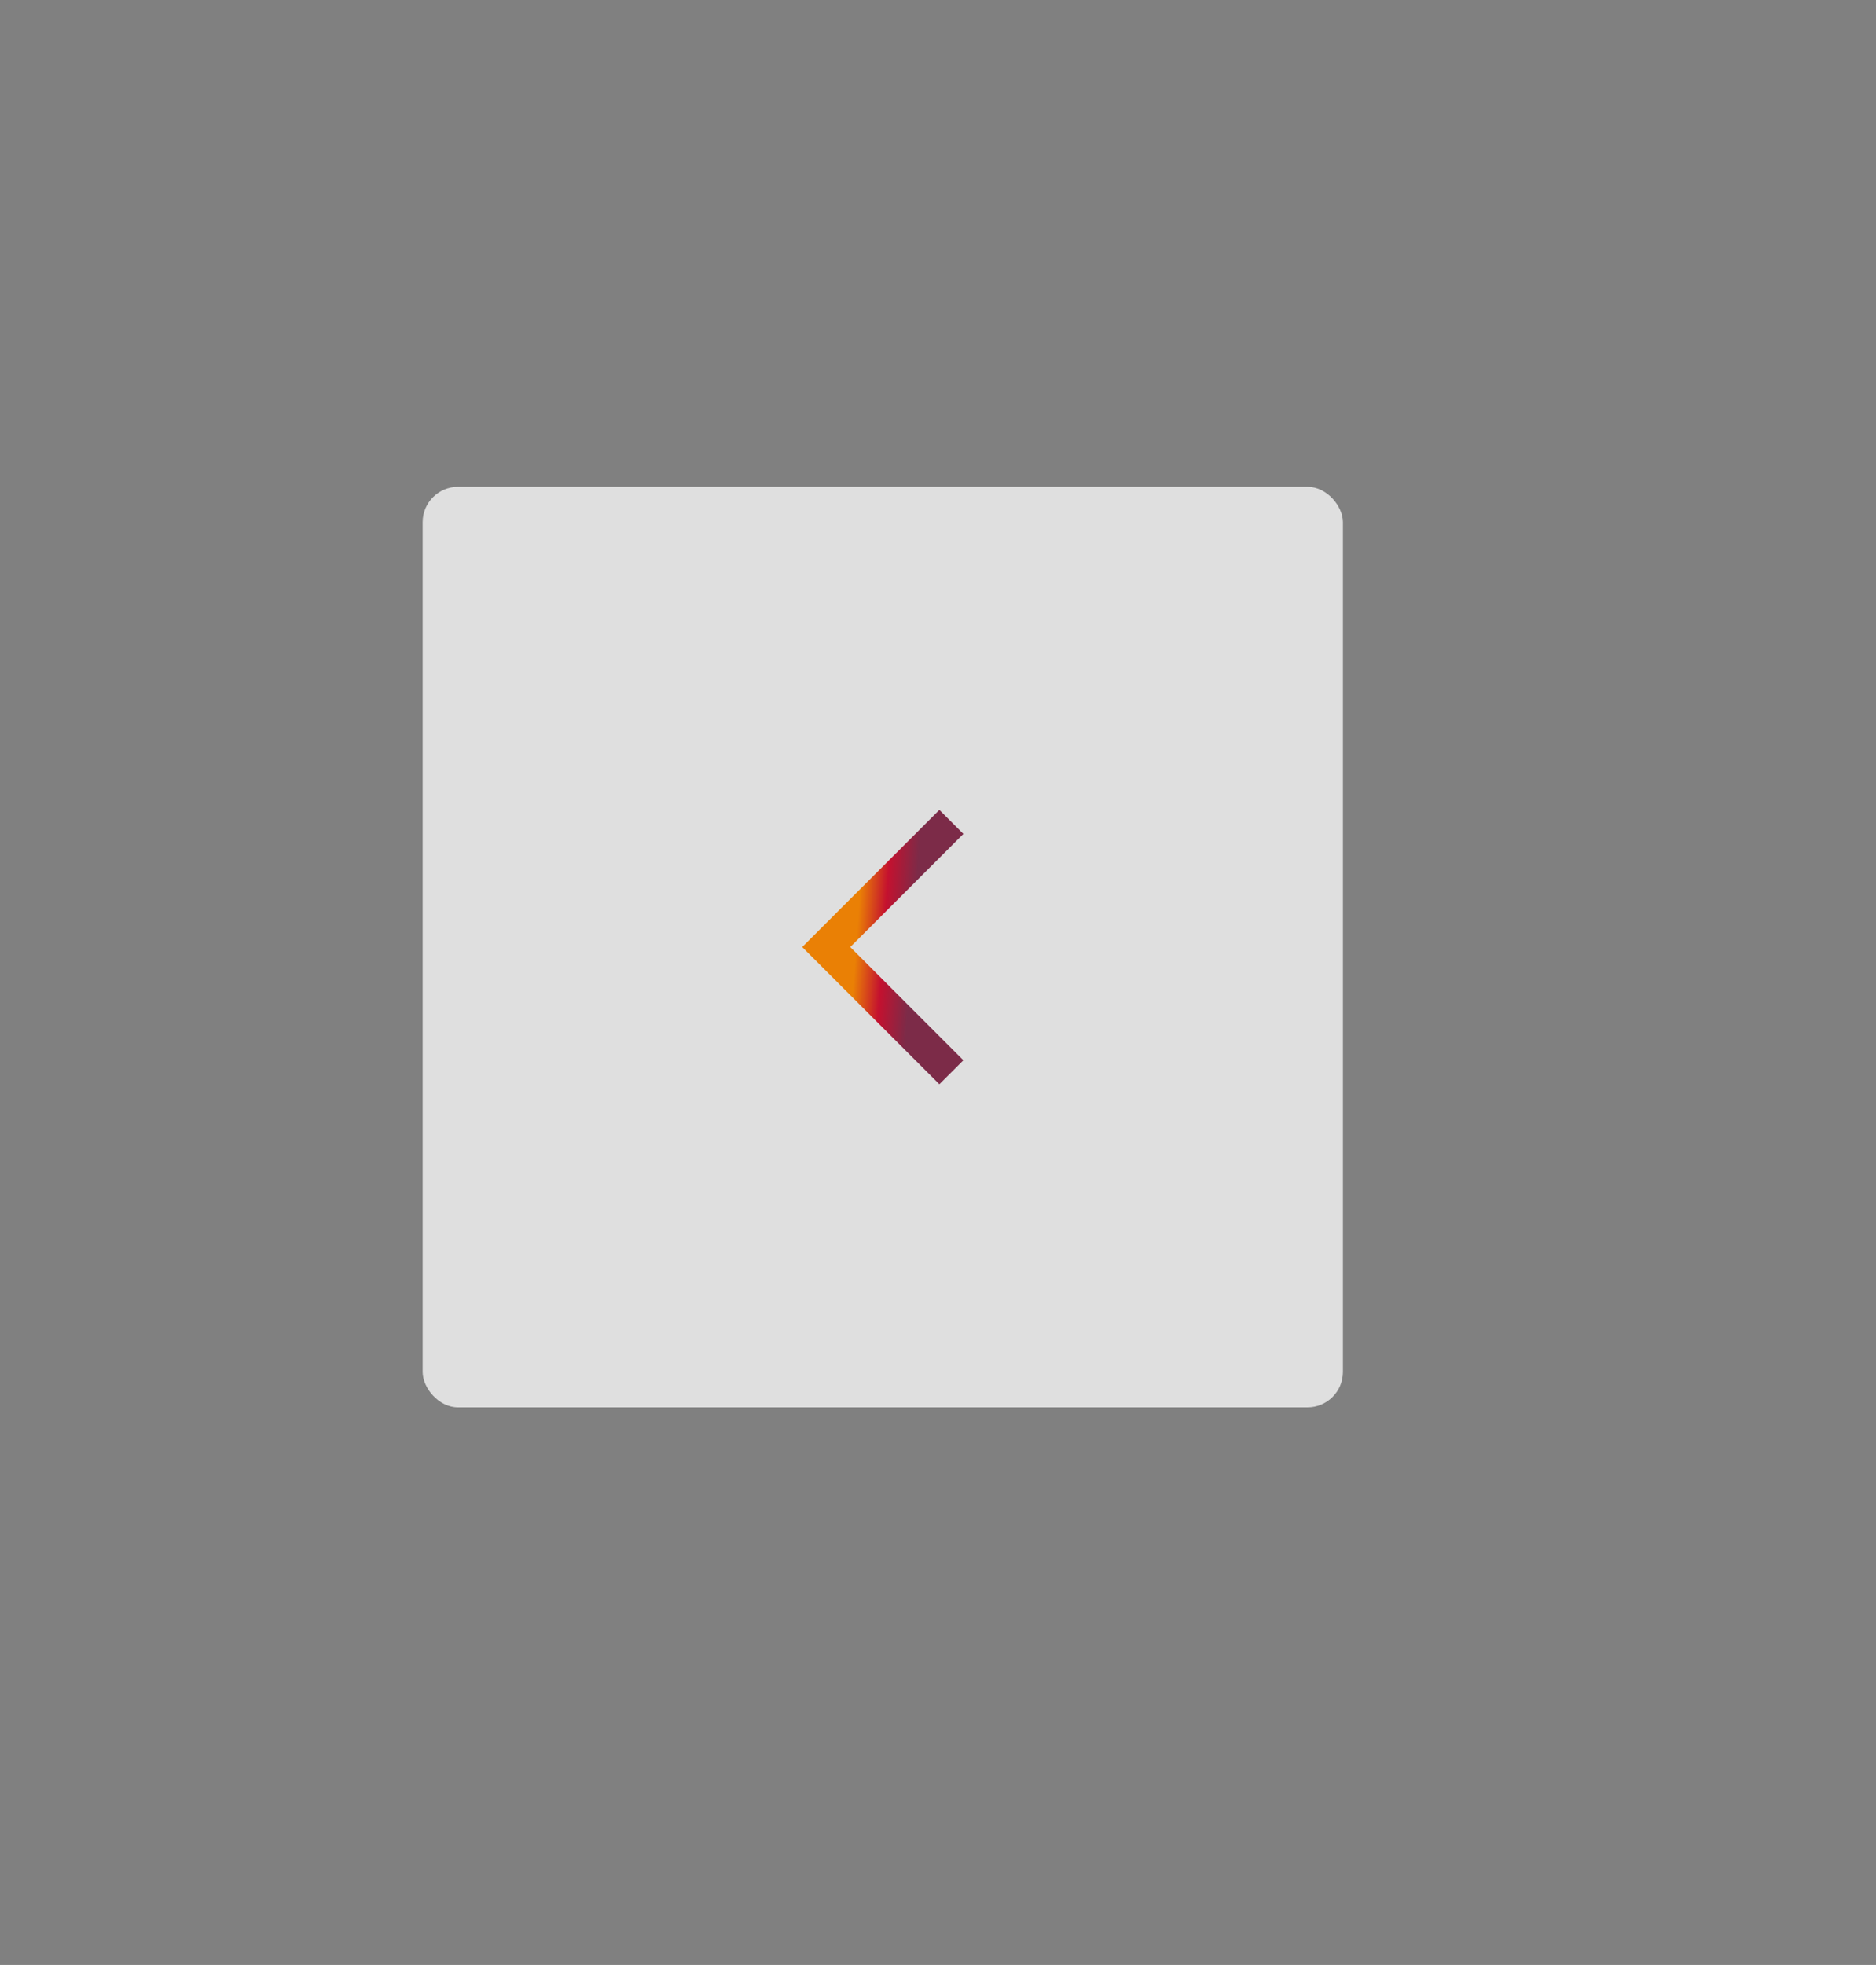 <?xml version="1.0" encoding="UTF-8"?>
<svg width="106px" height="111px" viewBox="0 0 106 111" version="1.1" xmlns="http://www.w3.org/2000/svg" xmlns:xlink="http://www.w3.org/1999/xlink">
    <rect x="0" y="0" width="106" height="111" fill="#808080" stroke="none"/>
    <!-- Generator: Sketch 58 (84663) - https://sketch.com -->
    <title>Left Arrow Copy 7</title>
    <desc>Created with Sketch.</desc>
    <defs>
   
        <linearGradient x1="32.742%" y1="54.694%" x2="67.258%" y2="58.955%" id="linearGradient-2">
            <stop stop-color="#EA8005" offset="0%"></stop>
            <stop stop-color="#C4112F" offset="48.023%"></stop>
            <stop stop-color="#7C2B48" offset="100%"></stop>
        </linearGradient>
    </defs>
    <g id="Designs" stroke="none" stroke-width="1" fill="none" fill-rule="evenodd">
        <g id="with-Purpose---Teams" transform="translate(0, -1887)">
            <g id="Group-9-Copy-3" transform="translate(23, 1914)">
                <g id="Left-Arrow-Copy-7" >
                    <rect id="Rectangle-Copy-5" fill-opacity="0.75" fill="#FFFFFF" x="0.881" y="0.5" width="52" height="52" rx="2"></rect>
                    <polygon id="Shape" fill="url(#linearGradient-2)" transform="translate(26.881, 26.5) rotate(-360) translate(-26.881, -26.5) " points="31.434 20.106 30.077 18.75 22.327 26.5 30.077 34.25 31.434 32.894 25.04 26.5"></polygon>
                </g>
            </g>
        </g>
    </g>
</svg>
